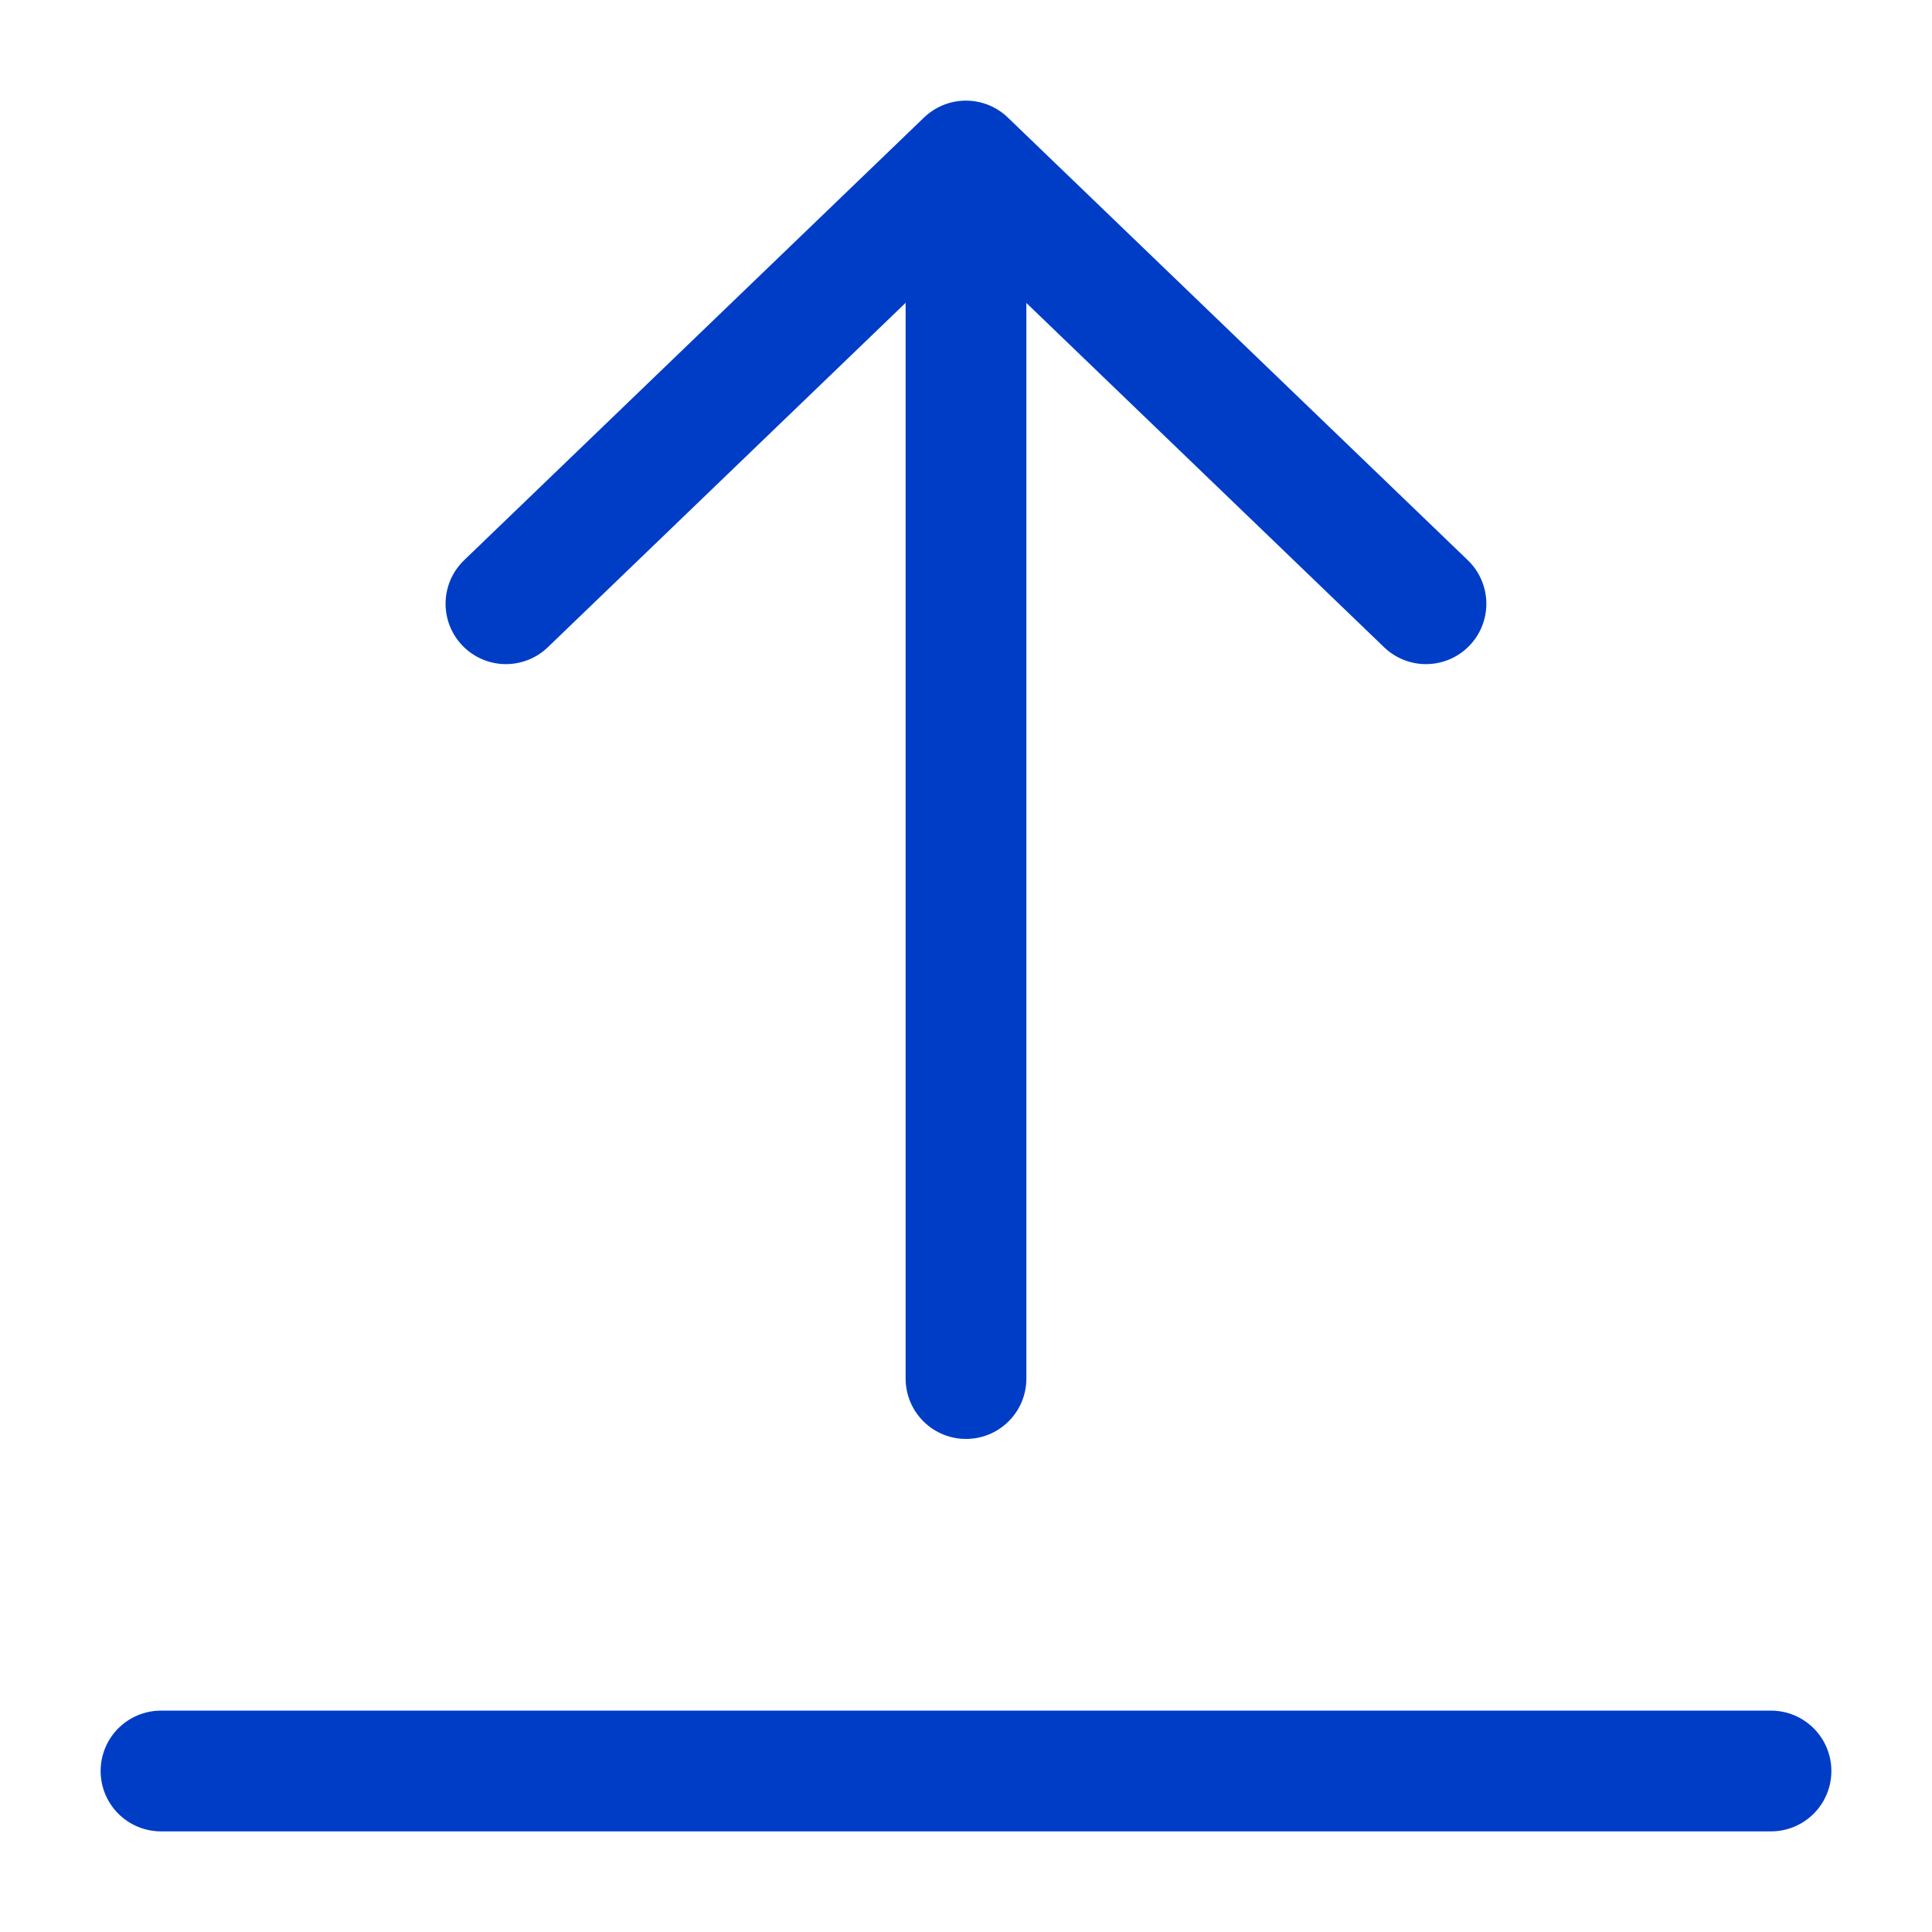 <svg xmlns="http://www.w3.org/2000/svg" viewBox="0 0 24 24"><defs><style>.a,.b{fill:none;}.b{stroke:#003dc6;stroke-linecap:round;stroke-linejoin:round;stroke-width:1.5px;}</style></defs><g transform="translate(-342 -427)"><rect class="a" width="24" height="24" transform="translate(342 427)"/><g transform="translate(-1104 375)"><g transform="translate(1463.714 69.125) rotate(180)"><line class="b" y1="13.75" transform="translate(5.714)"/><path class="b" d="M0,11.429,5.5,5.714,0,0" transform="translate(11.429 9.625) rotate(90)"/></g><line class="b" y2="20" transform="translate(1468 74) rotate(90)"/></g></g></svg>